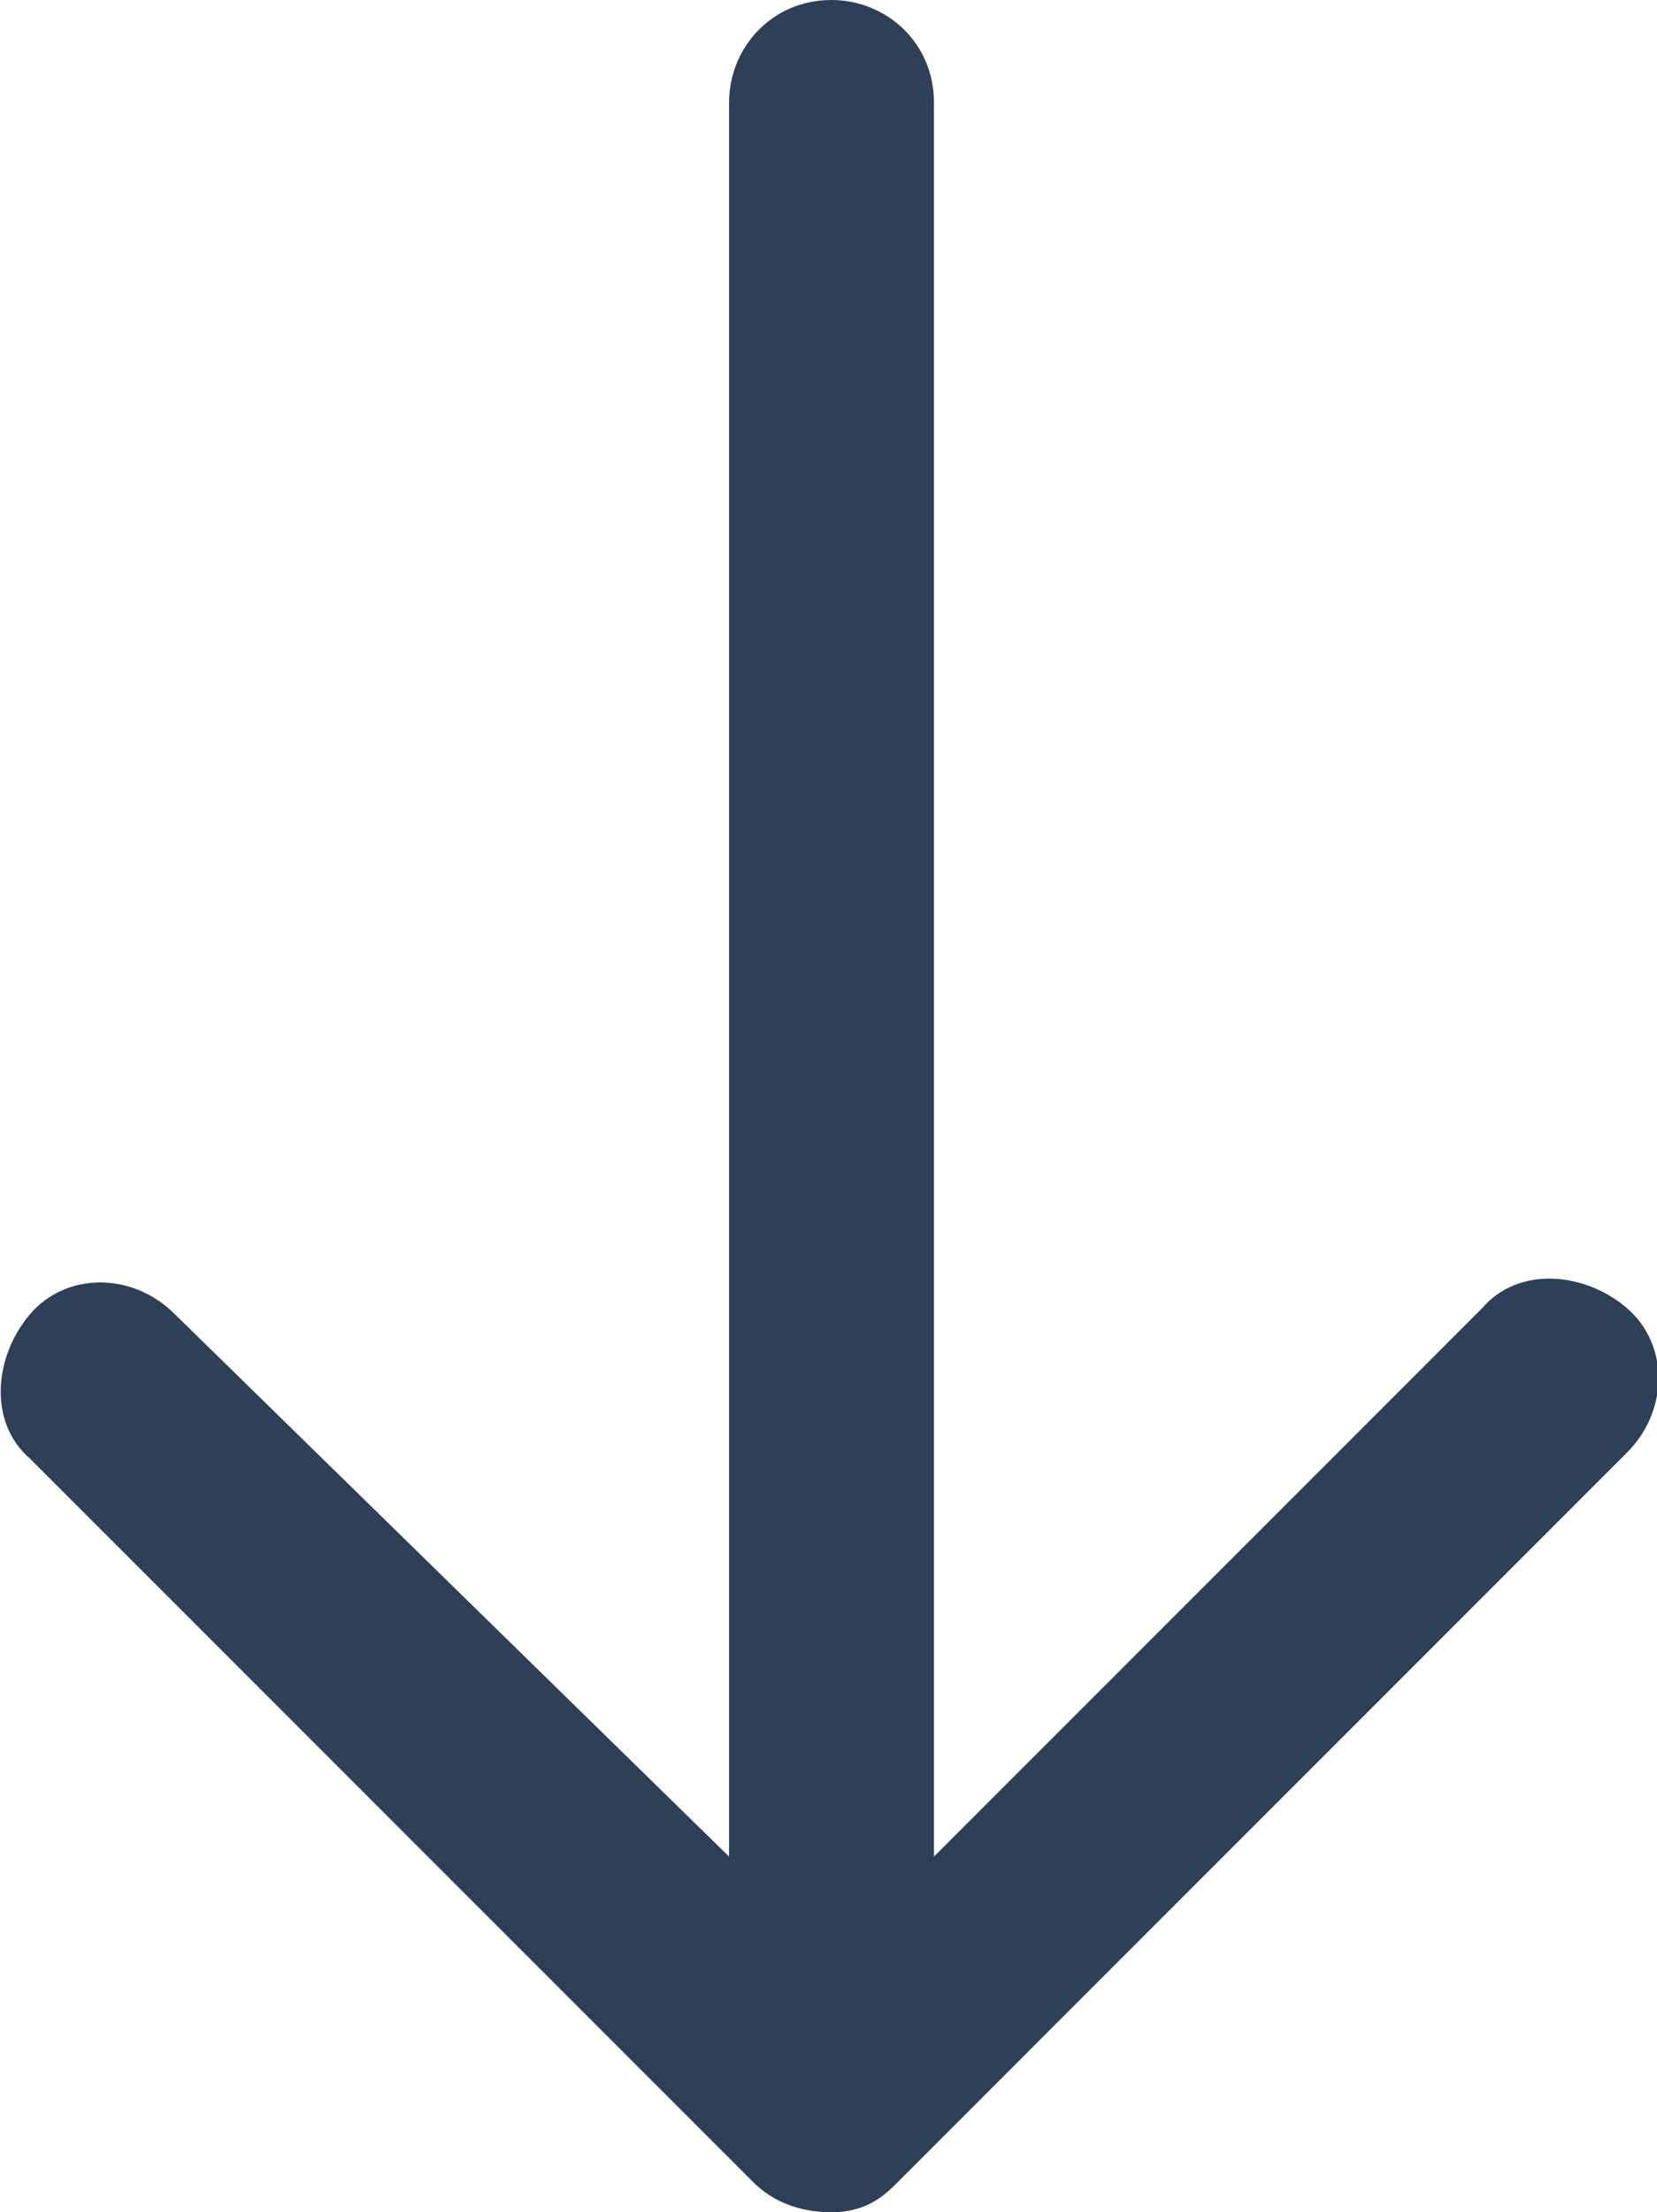 <svg xmlns="http://www.w3.org/2000/svg" viewBox="0 0 27.5 36.7"><path d="M14.9 36.2L27 24.1c.7-.7.7-1.8 0-2.4s-1.8-.7-2.4 0l-9.1 9.1V1.7c0-1-.8-1.7-1.7-1.7-1 0-1.7.8-1.7 1.7v29.1l-9.2-9c-.7-.7-1.8-.7-2.4 0s-.7 1.8 0 2.4l12 12c.2.2.6.5 1.3.5.6 0 .9-.3 1.1-.5z" fill="#2e4057"/></svg>